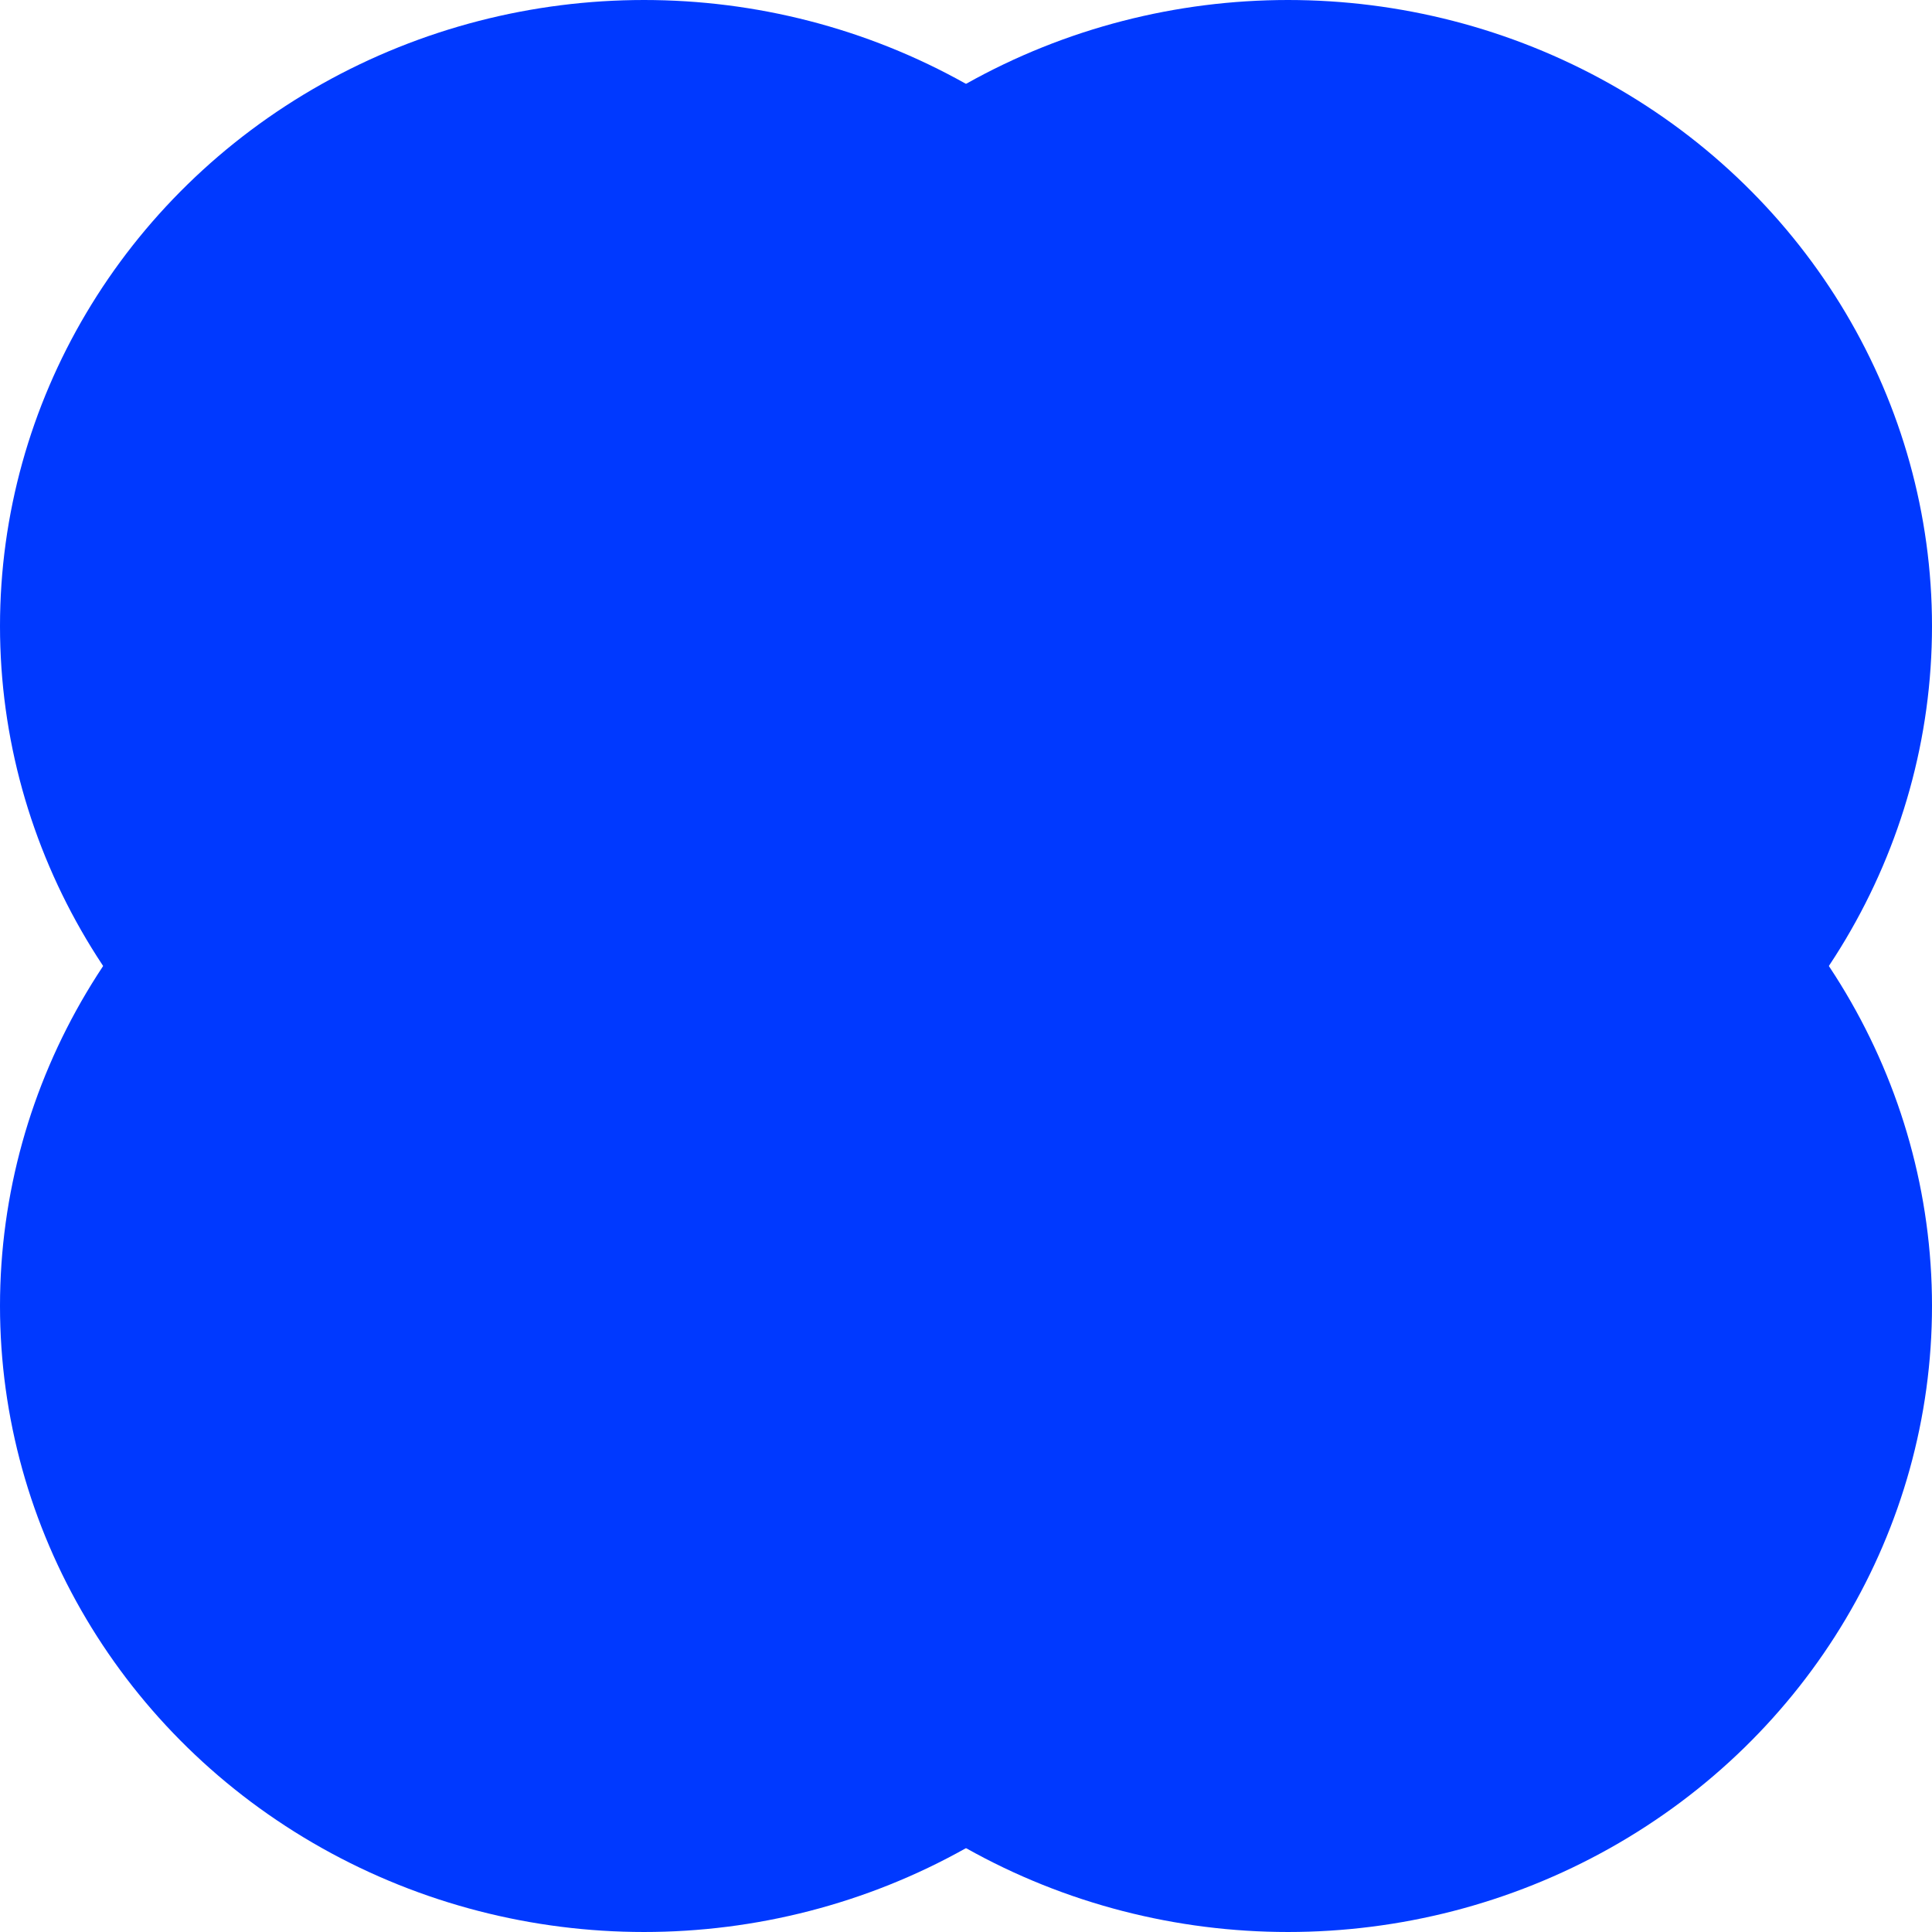 <svg width="56" height="56" viewBox="0 0 56 56" fill="none" xmlns="http://www.w3.org/2000/svg">
<ellipse cx="18.667" cy="18.148" rx="18.667" ry="18.148" fill="#0039FF"/>
<ellipse cx="18.667" cy="37.852" rx="18.667" ry="18.148" fill="#0039FF"/>
<ellipse cx="37.333" cy="37.852" rx="18.667" ry="18.148" fill="#0039FF"/>
<ellipse cx="37.333" cy="18.148" rx="18.667" ry="18.148" fill="#0039FF"/>
</svg>
